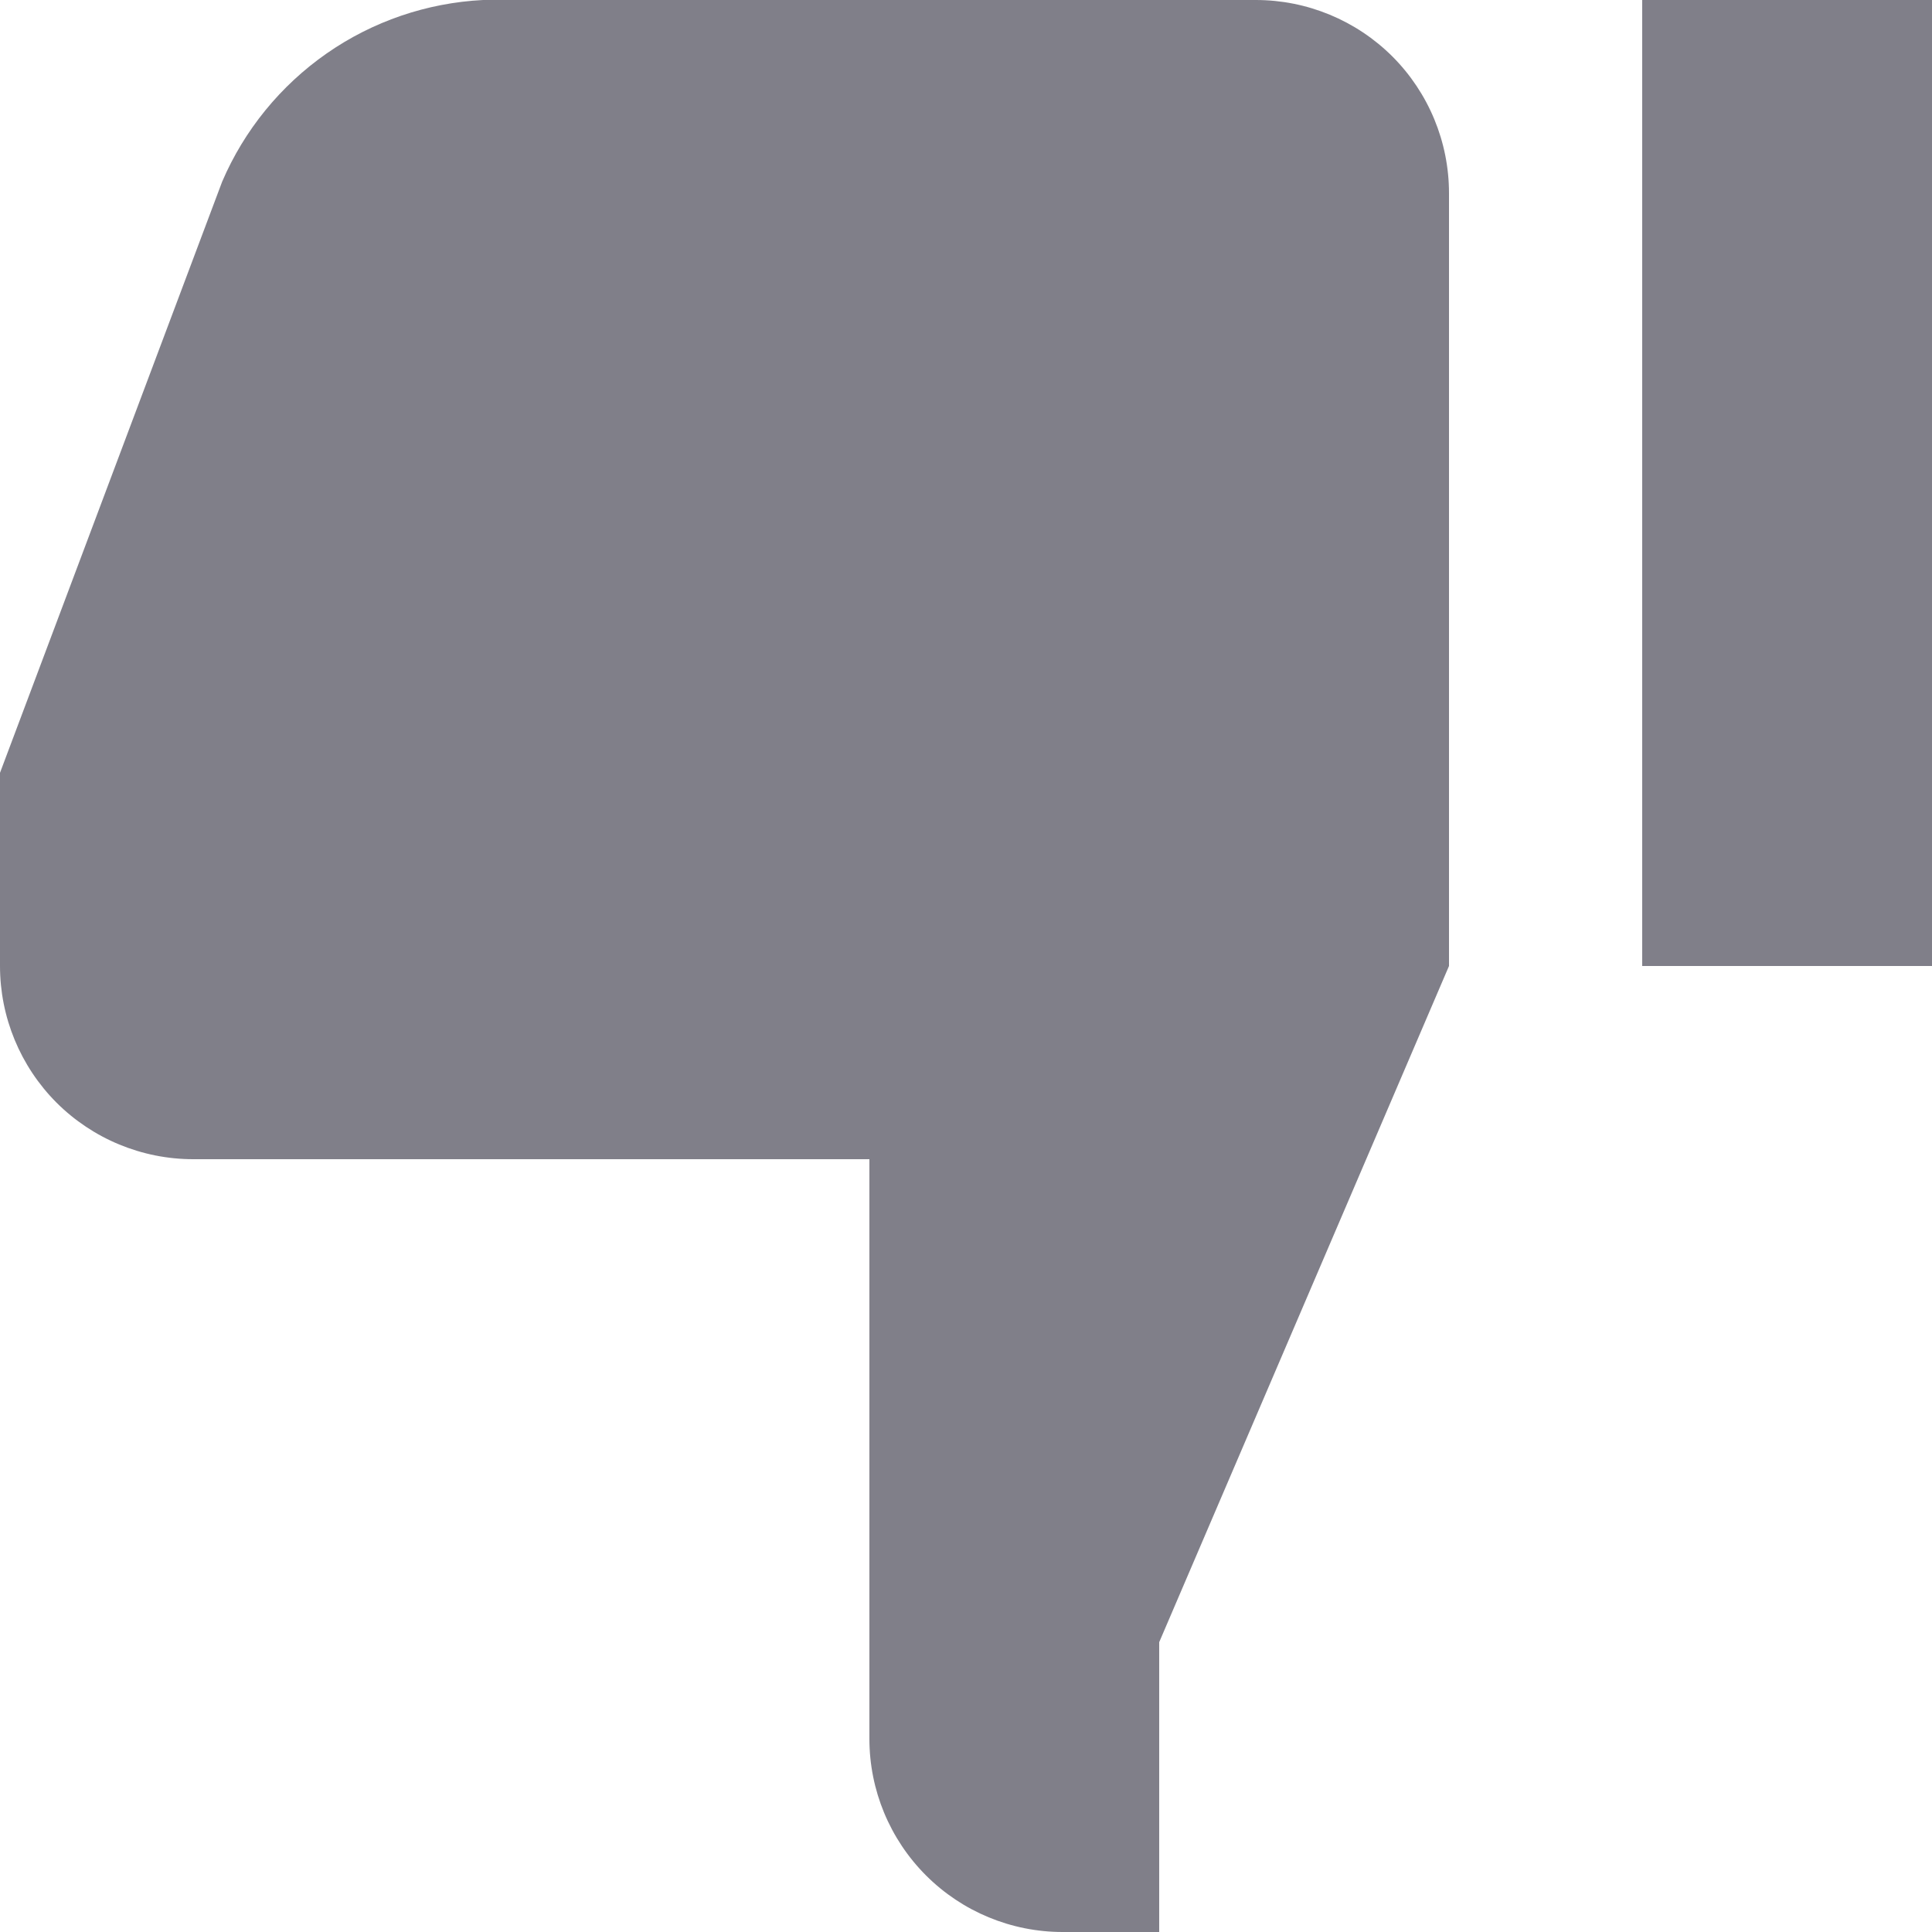 <svg xmlns="http://www.w3.org/2000/svg" width="19" height="19" viewBox="0 0 19 19" fill="none">
  <g clip-path="url(#clip0_2_15247)">
    <path d="M10.45 19C9.946 19 9.463 18.8 9.107 18.444C8.75 18.087 8.55 17.604 8.55 17.1V11.4H1.9C1.396 11.4 0.913 11.2 0.556 10.844C0.2 10.487 0 10.004 0 9.5V7.6L2.185 1.786C2.403 1.278 2.759 0.842 3.212 0.526C3.665 0.21 4.198 0.028 4.75 0L12.35 0C12.854 0 13.337 0.2 13.694 0.556C14.05 0.913 14.25 1.396 14.25 1.9V9.5L11.4 16.15V19H10.45ZM16.15 9.5V0H19V9.5H16.15Z" fill="#020014" fill-opacity="0.5"/>
  </g>
  <defs>
    <clipPath id="clip0_2_15247">
      <rect width="19" height="19" fill="white"/>
    </clipPath>
  </defs>
</svg>